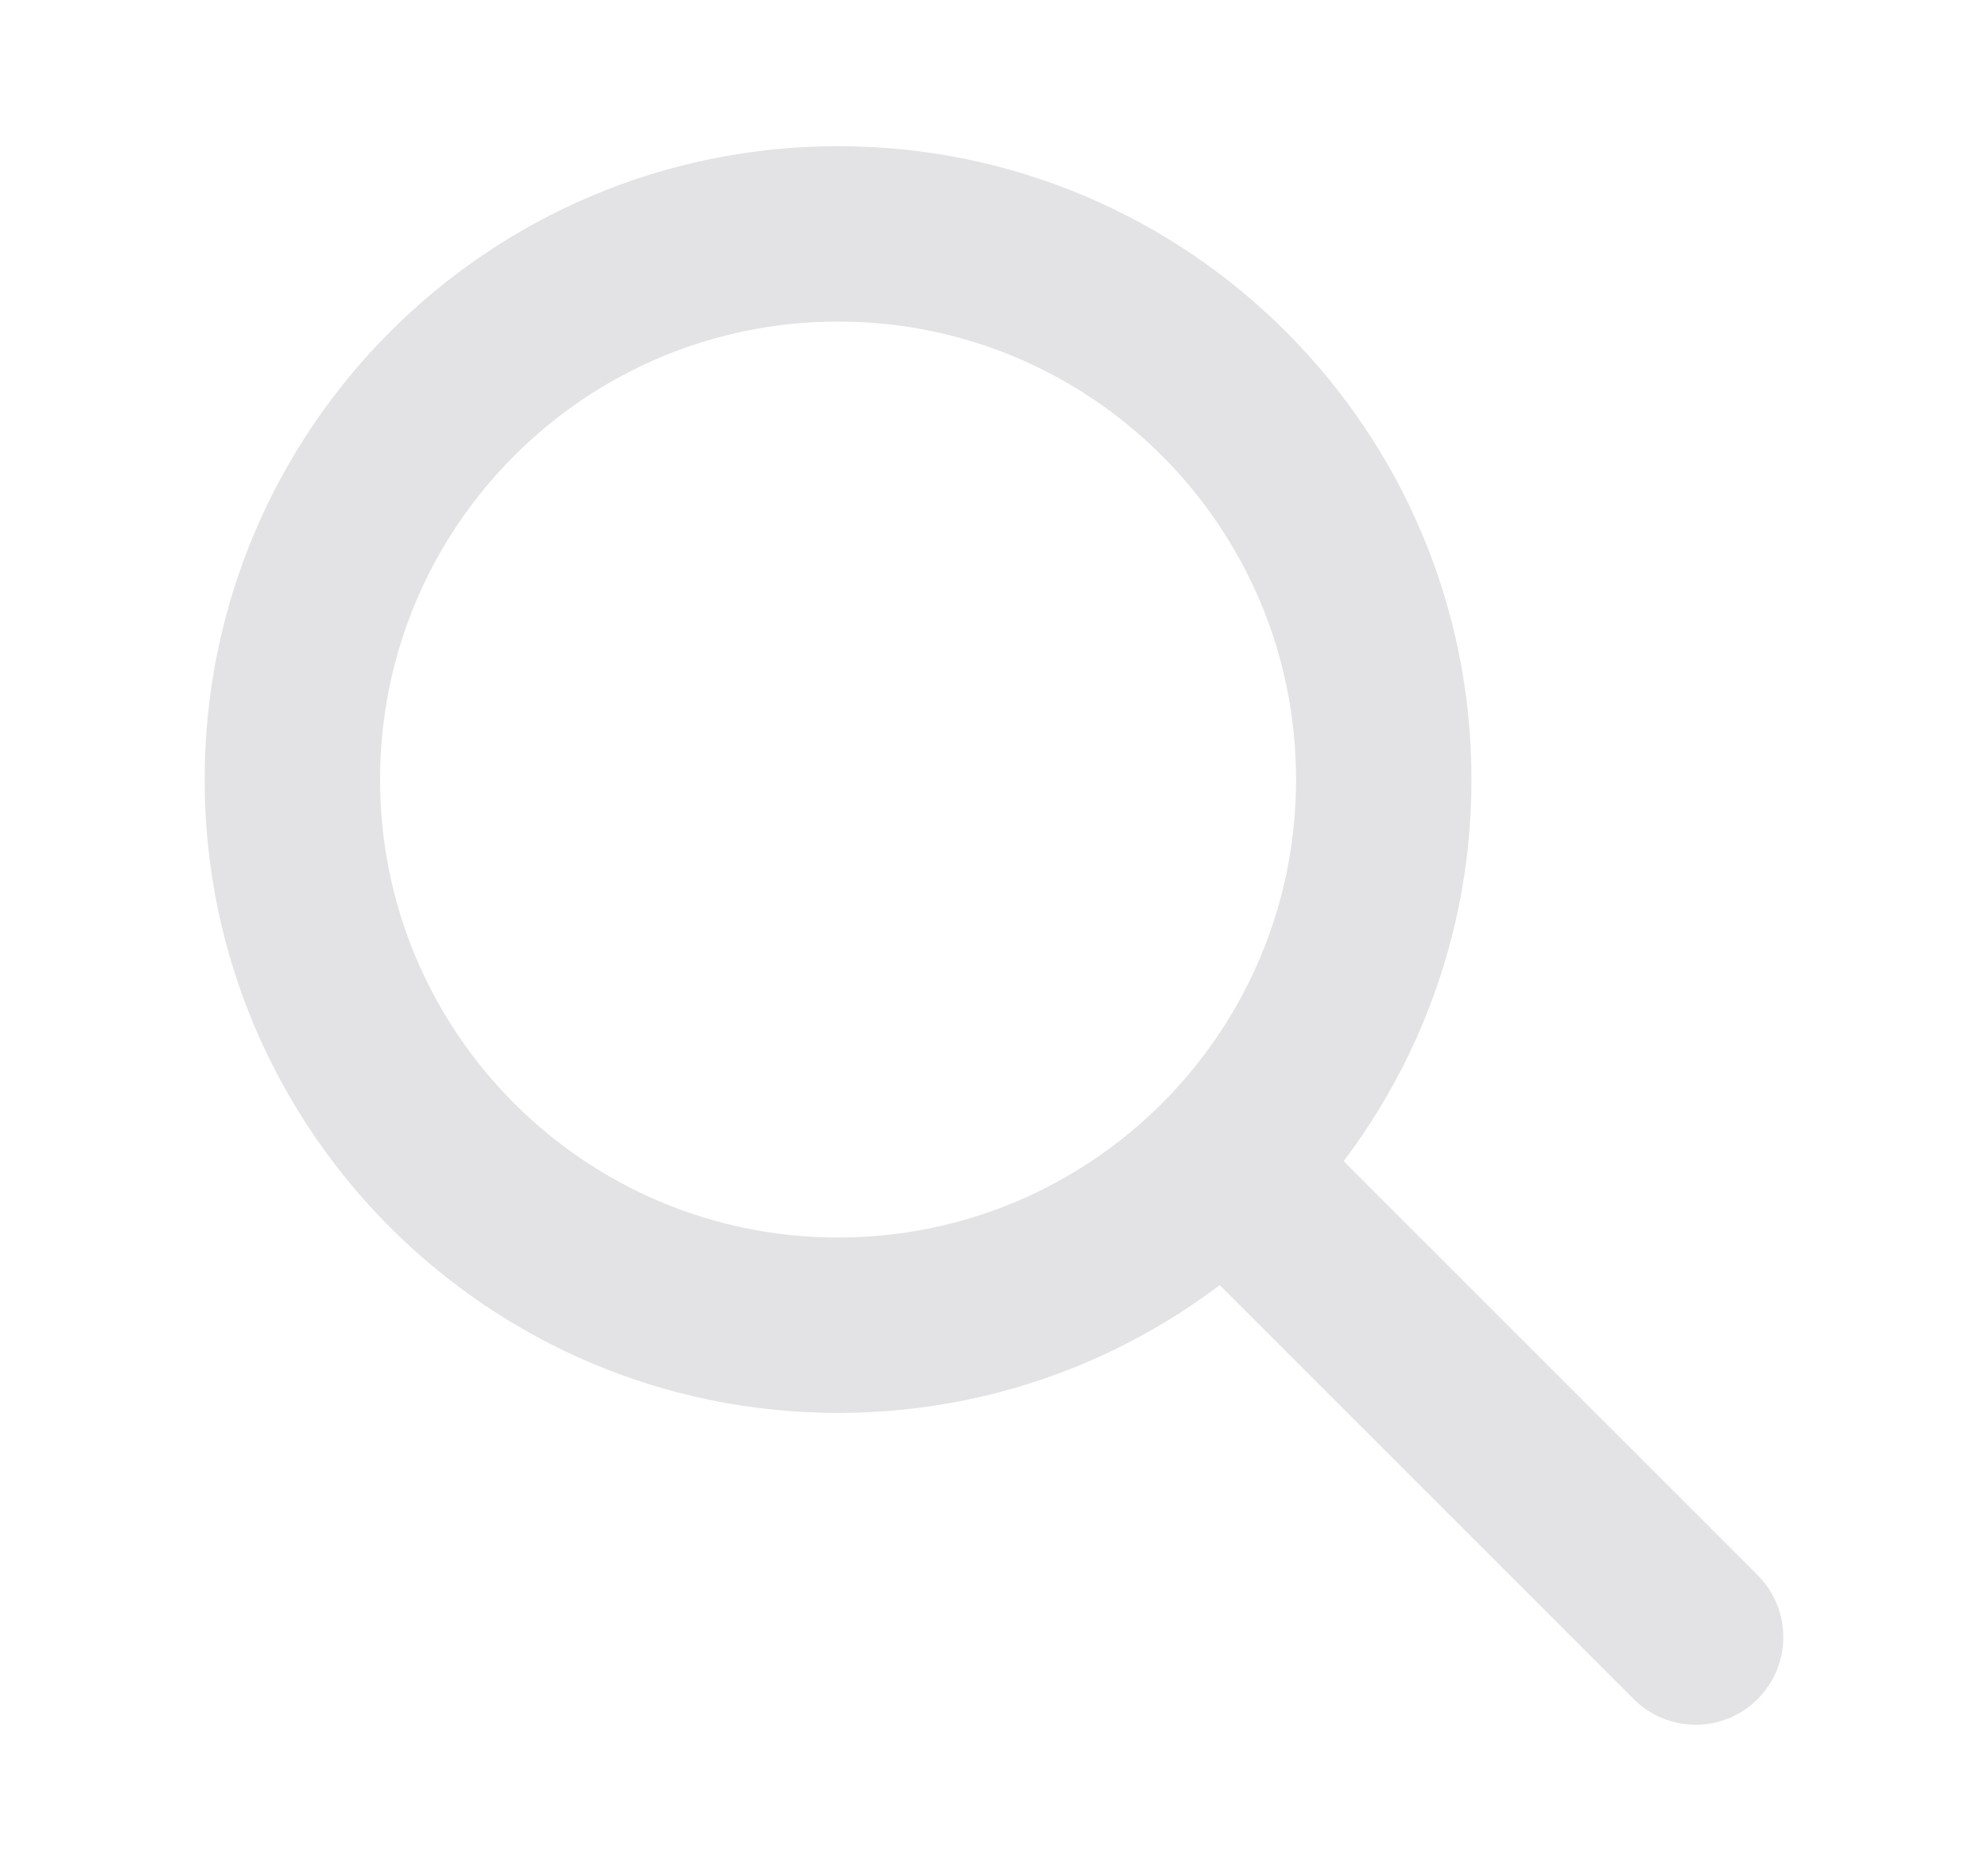 <svg width="17" height="16" viewBox="0 0 17 16" fill="none" xmlns="http://www.w3.org/2000/svg">
<path d="M11.03 9.47C10.737 9.177 10.263 9.177 9.97 9.47C9.677 9.763 9.677 10.237 9.97 10.53L11.03 9.47ZM13.97 14.53C14.263 14.823 14.737 14.823 15.03 14.53C15.323 14.237 15.323 13.763 15.03 13.47L13.97 14.53ZM7.167 10.583C5.004 10.583 3.25 8.83 3.25 6.667H1.75C1.75 9.658 4.175 12.083 7.167 12.083V10.583ZM3.25 6.667C3.25 4.504 5.004 2.75 7.167 2.75V1.25C4.175 1.25 1.75 3.675 1.75 6.667H3.25ZM7.167 2.75C9.33 2.75 11.083 4.504 11.083 6.667H12.583C12.583 3.675 10.158 1.25 7.167 1.25V2.75ZM11.083 6.667C11.083 8.83 9.33 10.583 7.167 10.583V12.083C10.158 12.083 12.583 9.658 12.583 6.667H11.083ZM9.97 10.53L13.97 14.53L15.03 13.47L11.03 9.47L9.97 10.53Z" fill="#E3E3E5"/>
</svg>
